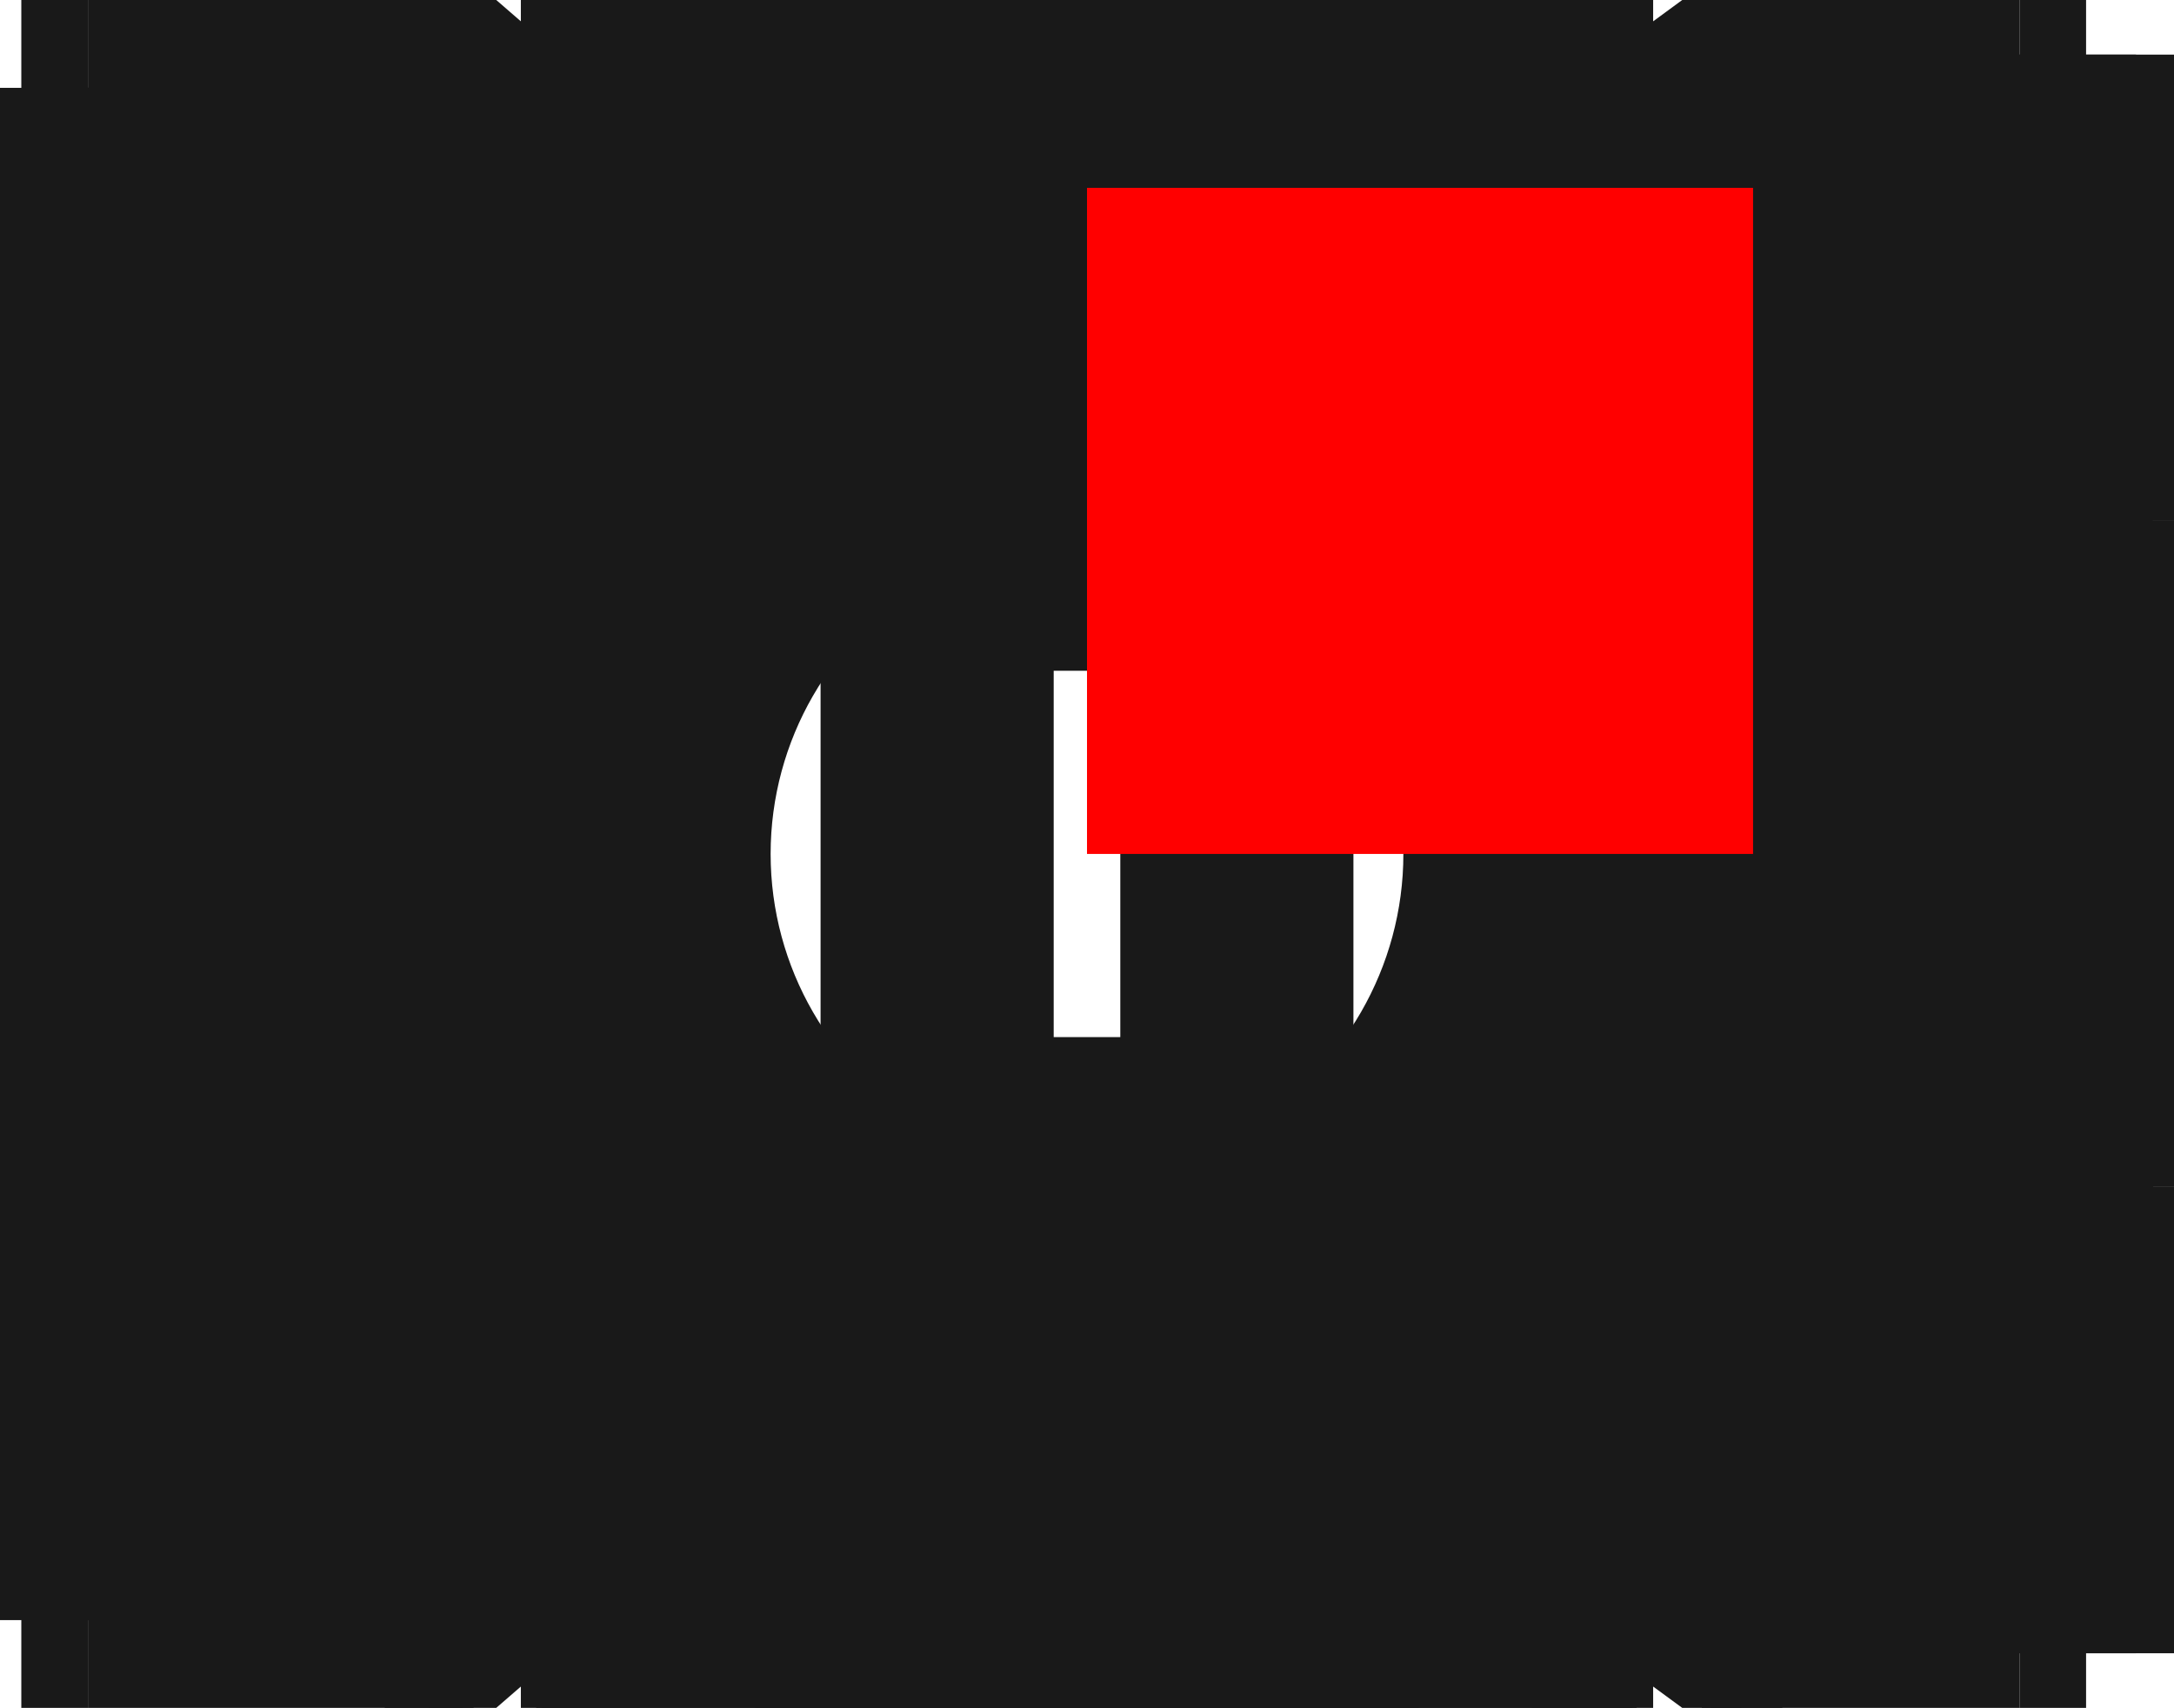 <?xml version="1.0"?>
<!DOCTYPE svg PUBLIC "-//W3C//DTD SVG 1.1//EN" "http://www.w3.org/Graphics/SVG/1.1/DTD/svg11.dtd">
<svg width="3.264mm" height="2.564mm" viewBox="0 0 3.264 2.564" xmlns="http://www.w3.org/2000/svg" version="1.1">
<g id="Shape2DView" transform="translate(1.632,1.282) scale(1,-1)">
<path id="Shape2DView_nwe0000"  d="M 0.85 1.25 L -0.85 1.25 " stroke="#191919" stroke-width="0.35 px" style="stroke-width:0.35;stroke-miterlimit:4;stroke-dasharray:none;fill:none;fill-opacity:1;fill-rule: evenodd"/>
<path id="Shape2DView_nwe0001"  d="M 1.4 0.5 L 0.85 1.25 " stroke="#191919" stroke-width="0.35 px" style="stroke-width:0.35;stroke-miterlimit:4;stroke-dasharray:none;fill:none;fill-opacity:1;fill-rule: evenodd"/>
<path id="Shape2DView_nwe0002"  d="M 0.825 1.2 L 0.827 1.206 L 0.83 1.211 L 0.833 1.217 L 0.836 1.222 L 0.838 1.227 L 0.84 1.231 L 0.843 1.235 L 0.844 1.239 L 0.846 1.242 L 0.847 1.245 L 0.849 1.247 L 0.849 1.249 L 0.85 1.25 L 0.85 1.25 " stroke="#191919" stroke-width="0.35 px" style="stroke-width:0.35;stroke-miterlimit:4;stroke-dasharray:none;fill:none;fill-opacity:1;fill-rule: evenodd"/>
<path id="Shape2DView_nwe0003"  d="M -0.827 1.2 L -0.83 1.206 L -0.832 1.211 L -0.835 1.217 L -0.837 1.222 L -0.839 1.227 L -0.841 1.231 L -0.843 1.235 L -0.845 1.239 L -0.847 1.242 L -0.848 1.245 L -0.849 1.247 L -0.849 1.249 L -0.85 1.25 L -0.85 1.25 " stroke="#191919" stroke-width="0.35 px" style="stroke-width:0.35;stroke-miterlimit:4;stroke-dasharray:none;fill:none;fill-opacity:1;fill-rule: evenodd"/>
<path id="Shape2DView_nwe0004"  d="M -0.85 1.25 L -1.5 0.5 " stroke="#191919" stroke-width="0.35 px" style="stroke-width:0.35;stroke-miterlimit:4;stroke-dasharray:none;fill:none;fill-opacity:1;fill-rule: evenodd"/>
<path id="Shape2DView_nwe0005"  d="M 1.4 1.15 L 0.923 1.15 " stroke="#191919" stroke-width="0.35 px" style="stroke-width:0.35;stroke-miterlimit:4;stroke-dasharray:none;fill:none;fill-opacity:1;fill-rule: evenodd"/>
<path id="Shape2DView_nwe0006"  d="M -1.5 0.5 L -1.5 0.5 L -1.499 0.5 L -1.497 0.499 L -1.495 0.498 L -1.492 0.497 L -1.489 0.496 L -1.485 0.495 L -1.481 0.493 L -1.477 0.491 L -1.472 0.489 L -1.467 0.488 L -1.461 0.485 L -1.456 0.483 L -1.45 0.481 " stroke="#191919" stroke-width="0.35 px" style="stroke-width:0.35;stroke-miterlimit:4;stroke-dasharray:none;fill:none;fill-opacity:1;fill-rule: evenodd"/>
<path id="Shape2DView_nwe0007"  d="M -1.5 0.5 L -1.5 -0.5 " stroke="#191919" stroke-width="0.35 px" style="stroke-width:0.35;stroke-miterlimit:4;stroke-dasharray:none;fill:none;fill-opacity:1;fill-rule: evenodd"/>
<path id="Shape2DView_nwe0008"  d="M -0.937 1.15 L -1.5 1.15 " stroke="#191919" stroke-width="0.35 px" style="stroke-width:0.35;stroke-miterlimit:4;stroke-dasharray:none;fill:none;fill-opacity:1;fill-rule: evenodd"/>
<path id="Shape2DView_nwe0009"  d="M 1.4 1.15 L 1.4 1.15 L 1.399 1.149 L 1.397 1.147 L 1.395 1.145 L 1.392 1.142 L 1.389 1.139 L 1.385 1.135 L 1.381 1.131 L 1.377 1.127 L 1.372 1.122 L 1.367 1.117 L 1.361 1.111 L 1.356 1.106 L 1.35 1.1 " stroke="#191919" stroke-width="0.35 px" style="stroke-width:0.35;stroke-miterlimit:4;stroke-dasharray:none;fill:none;fill-opacity:1;fill-rule: evenodd"/>
<path id="Shape2DView_nwe0010"  d="M 1.4 -1.15 L 1.4 -1.15 L 1.399 -1.149 L 1.397 -1.147 L 1.395 -1.145 L 1.392 -1.142 L 1.389 -1.139 L 1.385 -1.135 L 1.381 -1.131 L 1.377 -1.127 L 1.372 -1.122 L 1.367 -1.117 L 1.361 -1.111 L 1.356 -1.106 L 1.35 -1.1 " stroke="#191919" stroke-width="0.35 px" style="stroke-width:0.35;stroke-miterlimit:4;stroke-dasharray:none;fill:none;fill-opacity:1;fill-rule: evenodd"/>
<path id="Shape2DView_nwe0011"  d="M 1.4 1.2 L 1.4 0.5 " stroke="#191919" stroke-width="0.35 px" style="stroke-width:0.35;stroke-miterlimit:4;stroke-dasharray:none;fill:none;fill-opacity:1;fill-rule: evenodd"/>
<path id="Shape2DView_nwe0012"  d="M 1.4 -0.5 L 1.4 -1.2 " stroke="#191919" stroke-width="0.35 px" style="stroke-width:0.35;stroke-miterlimit:4;stroke-dasharray:none;fill:none;fill-opacity:1;fill-rule: evenodd"/>
<path id="Shape2DView_nwe0013"  d="M 0.85 -1.25 L 1.4 -0.5 " stroke="#191919" stroke-width="0.35 px" style="stroke-width:0.35;stroke-miterlimit:4;stroke-dasharray:none;fill:none;fill-opacity:1;fill-rule: evenodd"/>
<path id="Shape2DView_nwe0014"  d="M 1.6 0.5 L 1.6 0.5 L 1.599 0.499 L 1.597 0.497 L 1.595 0.495 L 1.592 0.492 L 1.589 0.489 L 1.585 0.485 L 1.581 0.481 L 1.577 0.477 L 1.572 0.472 L 1.567 0.467 L 1.561 0.461 L 1.556 0.456 L 1.55 0.45 " stroke="#191919" stroke-width="0.35 px" style="stroke-width:0.35;stroke-miterlimit:4;stroke-dasharray:none;fill:none;fill-opacity:1;fill-rule: evenodd"/>
<path id="Shape2DView_nwe0015"  d="M 1.5 0.5 L 1.5 1.2 " stroke="#191919" stroke-width="0.35 px" style="stroke-width:0.35;stroke-miterlimit:4;stroke-dasharray:none;fill:none;fill-opacity:1;fill-rule: evenodd"/>
<path id="Shape2DView_nwe0016"  d="M 1.5 1.2 L 1.4 1.2 " stroke="#191919" stroke-width="0.35 px" style="stroke-width:0.35;stroke-miterlimit:4;stroke-dasharray:none;fill:none;fill-opacity:1;fill-rule: evenodd"/>
<path id="Shape2DView_nwe0017"  d="M -1.5 1.15 L -1.5 1.15 L -1.499 1.149 L -1.497 1.147 L -1.495 1.145 L -1.492 1.142 L -1.489 1.139 L -1.485 1.135 L -1.481 1.131 L -1.477 1.127 L -1.472 1.122 L -1.467 1.117 L -1.461 1.111 L -1.456 1.106 L -1.45 1.1 " stroke="#191919" stroke-width="0.35 px" style="stroke-width:0.35;stroke-miterlimit:4;stroke-dasharray:none;fill:none;fill-opacity:1;fill-rule: evenodd"/>
<path id="Shape2DView_nwe0018"  d="M 1.6 0.5 L 1.3 0.5 " stroke="#191919" stroke-width="0.35 px" style="stroke-width:0.35;stroke-miterlimit:4;stroke-dasharray:none;fill:none;fill-opacity:1;fill-rule: evenodd"/>
<path id="Shape2DView_nwe0019"  d="M 1.3 0.5 L 1.3 -0.5 " stroke="#191919" stroke-width="0.35 px" style="stroke-width:0.35;stroke-miterlimit:4;stroke-dasharray:none;fill:none;fill-opacity:1;fill-rule: evenodd"/>
<path id="Shape2DView_nwe0020"  d="M 1.3 -0.5 L 1.6 -0.5 " stroke="#191919" stroke-width="0.35 px" style="stroke-width:0.35;stroke-miterlimit:4;stroke-dasharray:none;fill:none;fill-opacity:1;fill-rule: evenodd"/>
<path id="Shape2DView_nwe0021"  d="M 0.85 -1.25 L 0.85 -1.25 L 0.849 -1.249 L 0.849 -1.247 L 0.847 -1.245 L 0.846 -1.242 L 0.844 -1.239 L 0.843 -1.235 L 0.84 -1.231 L 0.838 -1.227 L 0.836 -1.222 L 0.833 -1.217 L 0.83 -1.211 L 0.827 -1.206 L 0.825 -1.2 " stroke="#191919" stroke-width="0.35 px" style="stroke-width:0.35;stroke-miterlimit:4;stroke-dasharray:none;fill:none;fill-opacity:1;fill-rule: evenodd"/>
<path id="Shape2DView_nwe0022"  d="M -0.85 -1.25 L 0.85 -1.25 " stroke="#191919" stroke-width="0.35 px" style="stroke-width:0.35;stroke-miterlimit:4;stroke-dasharray:none;fill:none;fill-opacity:1;fill-rule: evenodd"/>
<path id="Shape2DView_nwe0023"  d="M -0.85 -1.25 L -0.85 -1.25 L -0.849 -1.249 L -0.849 -1.247 L -0.848 -1.245 L -0.847 -1.242 L -0.845 -1.239 L -0.843 -1.235 L -0.841 -1.231 L -0.839 -1.227 L -0.837 -1.222 L -0.835 -1.217 L -0.832 -1.211 L -0.83 -1.206 L -0.827 -1.2 " stroke="#191919" stroke-width="0.35 px" style="stroke-width:0.35;stroke-miterlimit:4;stroke-dasharray:none;fill:none;fill-opacity:1;fill-rule: evenodd"/>
<path id="Shape2DView_nwe0024"  d="M -1.5 -0.5 L -0.85 -1.25 " stroke="#191919" stroke-width="0.35 px" style="stroke-width:0.35;stroke-miterlimit:4;stroke-dasharray:none;fill:none;fill-opacity:1;fill-rule: evenodd"/>
<path id="Shape2DView_nwe0025"  d="M -1.5 -0.5 L -1.5 -0.5 L -1.499 -0.5 L -1.497 -0.499 L -1.495 -0.498 L -1.492 -0.497 L -1.489 -0.496 L -1.485 -0.495 L -1.481 -0.493 L -1.477 -0.491 L -1.472 -0.489 L -1.467 -0.488 L -1.461 -0.485 L -1.456 -0.483 L -1.45 -0.481 " stroke="#191919" stroke-width="0.35 px" style="stroke-width:0.35;stroke-miterlimit:4;stroke-dasharray:none;fill:none;fill-opacity:1;fill-rule: evenodd"/>
<path id="Shape2DView_nwe0026"  d="M -1.5 -1.15 L -0.937 -1.15 " stroke="#191919" stroke-width="0.35 px" style="stroke-width:0.35;stroke-miterlimit:4;stroke-dasharray:none;fill:none;fill-opacity:1;fill-rule: evenodd"/>
<path id="Shape2DView_nwe0027"  d="M 0.923 -1.15 L 1.4 -1.15 " stroke="#191919" stroke-width="0.35 px" style="stroke-width:0.35;stroke-miterlimit:4;stroke-dasharray:none;fill:none;fill-opacity:1;fill-rule: evenodd"/>
<path id="Shape2DView_nwe0028"  d="M -1.5 1.15 L -1.6 1.15 " stroke="#191919" stroke-width="0.35 px" style="stroke-width:0.35;stroke-miterlimit:4;stroke-dasharray:none;fill:none;fill-opacity:1;fill-rule: evenodd"/>
<path id="Shape2DView_nwe0029"  d="M -1.5 -1.15 L -1.5 -1.15 L -1.499 -1.149 L -1.497 -1.147 L -1.495 -1.145 L -1.492 -1.142 L -1.489 -1.139 L -1.485 -1.135 L -1.481 -1.131 L -1.477 -1.127 L -1.472 -1.122 L -1.467 -1.117 L -1.461 -1.111 L -1.456 -1.106 L -1.45 -1.1 " stroke="#191919" stroke-width="0.35 px" style="stroke-width:0.35;stroke-miterlimit:4;stroke-dasharray:none;fill:none;fill-opacity:1;fill-rule: evenodd"/>
<path id="Shape2DView_nwe0030"  d="M 1.4 -1.2 L 1.5 -1.2 " stroke="#191919" stroke-width="0.35 px" style="stroke-width:0.35;stroke-miterlimit:4;stroke-dasharray:none;fill:none;fill-opacity:1;fill-rule: evenodd"/>
<path id="Shape2DView_nwe0031"  d="M 1.5 -1.2 L 1.5 -0.5 " stroke="#191919" stroke-width="0.35 px" style="stroke-width:0.35;stroke-miterlimit:4;stroke-dasharray:none;fill:none;fill-opacity:1;fill-rule: evenodd"/>
<path id="Shape2DView_nwe0032"  d="M 1.6 -0.5 L 1.6 -0.5 L 1.599 -0.499 L 1.597 -0.497 L 1.595 -0.495 L 1.592 -0.492 L 1.589 -0.489 L 1.585 -0.485 L 1.581 -0.481 L 1.577 -0.477 L 1.572 -0.472 L 1.567 -0.467 L 1.561 -0.461 L 1.556 -0.456 L 1.55 -0.45 " stroke="#191919" stroke-width="0.35 px" style="stroke-width:0.35;stroke-miterlimit:4;stroke-dasharray:none;fill:none;fill-opacity:1;fill-rule: evenodd"/>
<path id="Shape2DView_nwe0033"  d="M 1.6 -0.5 L 1.6 0.5 " stroke="#191919" stroke-width="0.35 px" style="stroke-width:0.35;stroke-miterlimit:4;stroke-dasharray:none;fill:none;fill-opacity:1;fill-rule: evenodd"/>
<path id="Shape2DView_nwe0034"  d="M 1.3 0.5 L 1.301 0.499 L 1.304 0.496 L 1.308 0.492 L 1.314 0.486 L 1.321 0.479 L 1.331 0.469 L 1.341 0.459 L 1.353 0.447 L 1.366 0.434 L 1.379 0.421 L 1.394 0.406 L 1.409 0.391 L 1.424 0.376 L 1.44 0.36 " stroke="#191919" stroke-width="0.35 px" style="stroke-width:0.35;stroke-miterlimit:4;stroke-dasharray:none;fill:none;fill-opacity:1;fill-rule: evenodd"/>
<path id="Shape2DView_nwe0035"  d="M 1.6 0.5 L 1.599 0.499 L 1.596 0.496 L 1.592 0.492 L 1.586 0.486 L 1.579 0.479 L 1.569 0.469 L 1.559 0.459 L 1.547 0.447 L 1.534 0.434 L 1.521 0.421 L 1.506 0.406 L 1.491 0.391 L 1.476 0.376 L 1.46 0.36 " stroke="#191919" stroke-width="0.35 px" style="stroke-width:0.35;stroke-miterlimit:4;stroke-dasharray:none;fill:none;fill-opacity:1;fill-rule: evenodd"/>
<path id="Shape2DView_nwe0036"  d="M 1.3 -0.5 L 1.301 -0.499 L 1.304 -0.496 L 1.308 -0.492 L 1.314 -0.486 L 1.321 -0.479 L 1.331 -0.469 L 1.341 -0.459 L 1.353 -0.447 L 1.366 -0.434 L 1.379 -0.421 L 1.394 -0.406 L 1.409 -0.391 L 1.424 -0.376 L 1.44 -0.36 " stroke="#191919" stroke-width="0.35 px" style="stroke-width:0.35;stroke-miterlimit:4;stroke-dasharray:none;fill:none;fill-opacity:1;fill-rule: evenodd"/>
<path id="Shape2DView_nwe0037"  d="M 1.6 -0.5 L 1.599 -0.499 L 1.596 -0.496 L 1.592 -0.492 L 1.586 -0.486 L 1.579 -0.479 L 1.569 -0.469 L 1.559 -0.459 L 1.547 -0.447 L 1.534 -0.434 L 1.521 -0.421 L 1.506 -0.406 L 1.491 -0.391 L 1.476 -0.376 L 1.46 -0.36 " stroke="#191919" stroke-width="0.35 px" style="stroke-width:0.35;stroke-miterlimit:4;stroke-dasharray:none;fill:none;fill-opacity:1;fill-rule: evenodd"/>
<circle cx="-1.54074395551e-33" cy="-8.877552150633e-34" r="1.2" stroke="#191919" stroke-width="0.35 px" style="stroke-width:0.35;stroke-miterlimit:4;stroke-dasharray:none;fill:none"/>
<path id="Shape2DView_nwe0039"  d="M -1.6 -1.15 L -1.5 -1.15 " stroke="#191919" stroke-width="0.35 px" style="stroke-width:0.35;stroke-miterlimit:4;stroke-dasharray:none;fill:none;fill-opacity:1;fill-rule: evenodd"/>
<path id="Shape2DView_nwe0040"  d="M -1.6 1.15 L -1.6 -1.15 " stroke="#191919" stroke-width="0.35 px" style="stroke-width:0.35;stroke-miterlimit:4;stroke-dasharray:none;fill:none;fill-opacity:1;fill-rule: evenodd"/>
<path id="Shape2DView_nwe0041"  d="M -1.5 -1.15 L -1.5 -0.5 " stroke="#191919" stroke-width="0.35 px" style="stroke-width:0.35;stroke-miterlimit:4;stroke-dasharray:none;fill:none;fill-opacity:1;fill-rule: evenodd"/>
<path id="Shape2DView_nwe0042"  d="M -1.5 0.5 L -1.5 1.15 " stroke="#191919" stroke-width="0.35 px" style="stroke-width:0.35;stroke-miterlimit:4;stroke-dasharray:none;fill:none;fill-opacity:1;fill-rule: evenodd"/>
<circle cx="-1.54074395551e-33" cy="-8.877552150633e-34" r="0.65" stroke="#191919" stroke-width="0.35 px" style="stroke-width:0.35;stroke-miterlimit:4;stroke-dasharray:none;fill:none"/>
<path id="Shape2DView_nwe0044"  d="M -0.225 -0.45 L -0.225 0.45 " stroke="#191919" stroke-width="0.35 px" style="stroke-width:0.35;stroke-miterlimit:4;stroke-dasharray:none;fill:none;fill-opacity:1;fill-rule: evenodd"/>
<path id="Shape2DView_nwe0045"  d="M -0.225 0.45 L 0.225 0.45 " stroke="#191919" stroke-width="0.35 px" style="stroke-width:0.35;stroke-miterlimit:4;stroke-dasharray:none;fill:none;fill-opacity:1;fill-rule: evenodd"/>
<path id="Shape2DView_nwe0046"  d="M 0.225 0.45 L 0.225 -0.45 " stroke="#191919" stroke-width="0.35 px" style="stroke-width:0.35;stroke-miterlimit:4;stroke-dasharray:none;fill:none;fill-opacity:1;fill-rule: evenodd"/>
<path id="Shape2DView_nwe0047"  d="M 0.225 -0.45 L -0.225 -0.45 " stroke="#191919" stroke-width="0.35 px" style="stroke-width:0.35;stroke-miterlimit:4;stroke-dasharray:none;fill:none;fill-opacity:1;fill-rule: evenodd"/>
<path id="Shape2DView_nwe0048"  d="M -1.854792441857711e-08 1.2 L -0.827 1.2 " stroke="#191919" stroke-width="0.35 px" style="stroke-width:0.35;stroke-miterlimit:4;stroke-dasharray:none;fill:none;fill-opacity:1;fill-rule: evenodd"/>
<path id="Shape2DView_nwe0049"  d="M 0.825 1.2 L -1.854792441857711e-08 1.2 " stroke="#191919" stroke-width="0.35 px" style="stroke-width:0.35;stroke-miterlimit:4;stroke-dasharray:none;fill:none;fill-opacity:1;fill-rule: evenodd"/>
<path id="Shape2DView_nwe0050"  d="M 1.35 0.568 L 1.35 1.1 " stroke="#191919" stroke-width="0.35 px" style="stroke-width:0.35;stroke-miterlimit:4;stroke-dasharray:none;fill:none;fill-opacity:1;fill-rule: evenodd"/>
<path id="Shape2DView_nwe0051"  d="M 1.35 1.1 L 0.96 1.1 " stroke="#191919" stroke-width="0.35 px" style="stroke-width:0.35;stroke-miterlimit:4;stroke-dasharray:none;fill:none;fill-opacity:1;fill-rule: evenodd"/>
<path id="Shape2DView_nwe0052"  d="M 1.338 0.5 L 0.825 1.2 " stroke="#191919" stroke-width="0.35 px" style="stroke-width:0.35;stroke-miterlimit:4;stroke-dasharray:none;fill:none;fill-opacity:1;fill-rule: evenodd"/>
<path id="Shape2DView_nwe0053"  d="M -1.8547917535194358e-08 -1.2 L 0.825 -1.2 " stroke="#191919" stroke-width="0.35 px" style="stroke-width:0.35;stroke-miterlimit:4;stroke-dasharray:none;fill:none;fill-opacity:1;fill-rule: evenodd"/>
<path id="Shape2DView_nwe0054"  d="M 0.825 -1.2 L 1.338 -0.5 " stroke="#191919" stroke-width="0.35 px" style="stroke-width:0.35;stroke-miterlimit:4;stroke-dasharray:none;fill:none;fill-opacity:1;fill-rule: evenodd"/>
<path id="Shape2DView_nwe0055"  d="M -0.827 1.2 L -1.45 0.481 " stroke="#191919" stroke-width="0.35 px" style="stroke-width:0.35;stroke-miterlimit:4;stroke-dasharray:none;fill:none;fill-opacity:1;fill-rule: evenodd"/>
<path id="Shape2DView_nwe0056"  d="M -1.45 0.481 L -1.45 -0.481 " stroke="#191919" stroke-width="0.35 px" style="stroke-width:0.35;stroke-miterlimit:4;stroke-dasharray:none;fill:none;fill-opacity:1;fill-rule: evenodd"/>
<path id="Shape2DView_nwe0057"  d="M -1.45 -0.481 L -0.827 -1.2 " stroke="#191919" stroke-width="0.35 px" style="stroke-width:0.35;stroke-miterlimit:4;stroke-dasharray:none;fill:none;fill-opacity:1;fill-rule: evenodd"/>
<path id="Shape2DView_nwe0058"  d="M -0.827 -1.2 L -1.8547917535194358e-08 -1.2 " stroke="#191919" stroke-width="0.35 px" style="stroke-width:0.35;stroke-miterlimit:4;stroke-dasharray:none;fill:none;fill-opacity:1;fill-rule: evenodd"/>
<path id="Shape2DView_nwe0059"  d="M -0.98 1.1 L -1.45 1.1 " stroke="#191919" stroke-width="0.35 px" style="stroke-width:0.35;stroke-miterlimit:4;stroke-dasharray:none;fill:none;fill-opacity:1;fill-rule: evenodd"/>
<path id="Shape2DView_nwe0060"  d="M -1.45 1.1 L -1.45 0.558 " stroke="#191919" stroke-width="0.35 px" style="stroke-width:0.35;stroke-miterlimit:4;stroke-dasharray:none;fill:none;fill-opacity:1;fill-rule: evenodd"/>
<path id="Shape2DView_nwe0061"  d="M 1.35 -1.1 L 1.35 -0.568 " stroke="#191919" stroke-width="0.35 px" style="stroke-width:0.35;stroke-miterlimit:4;stroke-dasharray:none;fill:none;fill-opacity:1;fill-rule: evenodd"/>
<circle cx="-1.54074395551e-33" cy="-8.877552150633e-34" r="1.2" stroke="#191919" stroke-width="0.35 px" style="stroke-width:0.35;stroke-miterlimit:4;stroke-dasharray:none;fill:none"/>
<path id="Shape2DView_nwe0063"  d="M -1.45 -0.558 L -1.45 -1.1 " stroke="#191919" stroke-width="0.35 px" style="stroke-width:0.35;stroke-miterlimit:4;stroke-dasharray:none;fill:none;fill-opacity:1;fill-rule: evenodd"/>
<path id="Shape2DView_nwe0064"  d="M 0.96 -1.1 L 1.35 -1.1 " stroke="#191919" stroke-width="0.35 px" style="stroke-width:0.35;stroke-miterlimit:4;stroke-dasharray:none;fill:none;fill-opacity:1;fill-rule: evenodd"/>
<path id="Shape2DView_nwe0065"  d="M -1.45 -1.1 L -0.98 -1.1 " stroke="#191919" stroke-width="0.35 px" style="stroke-width:0.35;stroke-miterlimit:4;stroke-dasharray:none;fill:none;fill-opacity:1;fill-rule: evenodd"/>
<path id="Shape2DView_nwe0066"  d="M 1.46 0.36 L 1.44 0.36 " stroke="#191919" stroke-width="0.35 px" style="stroke-width:0.35;stroke-miterlimit:4;stroke-dasharray:none;fill:none;fill-opacity:1;fill-rule: evenodd"/>
<path id="Shape2DView_nwe0067"  d="M 1.44 0.36 L 1.44 -0.36 " stroke="#191919" stroke-width="0.35 px" style="stroke-width:0.35;stroke-miterlimit:4;stroke-dasharray:none;fill:none;fill-opacity:1;fill-rule: evenodd"/>
<path id="Shape2DView_nwe0068"  d="M 1.44 -0.36 L 1.46 -0.36 " stroke="#191919" stroke-width="0.35 px" style="stroke-width:0.35;stroke-miterlimit:4;stroke-dasharray:none;fill:none;fill-opacity:1;fill-rule: evenodd"/>
<circle cx="0.0" cy="0.0" r="0.93" stroke="#191919" stroke-width="0.35 px" style="stroke-width:0.35;stroke-miterlimit:4;stroke-dasharray:none;fill:none"/>
<path id="Shape2DView_nwe0070"  d="M 1.46 -0.36 L 1.46 0.36 " stroke="#191919" stroke-width="0.35 px" style="stroke-width:0.35;stroke-miterlimit:4;stroke-dasharray:none;fill:none;fill-opacity:1;fill-rule: evenodd"/>
<circle cx="0.0" cy="0.0" r="0.92" stroke="#191919" stroke-width="0.35 px" style="stroke-width:0.35;stroke-miterlimit:4;stroke-dasharray:none;fill:none"/>
<path id="Shape2DView_nwe0072"  d="M 1.2 -8.877552150633e-34 L 1.198 -7.88358167500765e-34 L 1.193 -6.902110954828391e-34 L 1.185 -5.9454825538640544e-34 L 1.173 -5.0257266293054945e-34 L 1.159 -4.1544096455588515e-34 L 1.141 -3.3424889192446304e-34 L 1.121 -2.6001748245836113e-34 L 1.098 -1.936802392016824e-34 L 1.074 -1.3607139147814487e-34 L 1.047 -8.791540397330396e-35 L 1.019 -4.981786617078786e-35 L 0.99 -2.2257876713169603e-35 L 0.96 -5.582018458556912e-36 L 0.93 -5.986992950606518e-47 " stroke="#191919" stroke-width="0.35 px" style="stroke-width:0.35;stroke-miterlimit:4;stroke-dasharray:none;fill:none;fill-opacity:1;fill-rule: evenodd"/>
<path id="Shape2DView_nwe0073"  d="M 0.92 -2.253350110431e-16 L 0.89 -2.1793069643008033e-16 L 0.86 -2.1061949536940273e-16 L 0.831 -2.0349335045646297e-16 L 0.803 -1.9664187709822684e-16 L 0.776 -1.9015123654749157e-16 L 0.752 -1.8410305237514005e-16 L 0.729 -1.7857338400637777e-16 L 0.709 -1.7363177022933027e-16 L 0.691 -1.69340354704435e-16 L 0.677 -1.6575310447185483e-16 L 0.665 -1.6291513128463549e-16 L 0.657 -1.6086212430223666e-16 L 0.652 -1.5961990127864441e-16 L 0.65 -1.59204083889135e-16 " stroke="#191919" stroke-width="0.35 px" style="stroke-width:0.35;stroke-miterlimit:4;stroke-dasharray:none;fill:none;fill-opacity:1;fill-rule: evenodd"/>
<title>b'Shape2DView'</title>
</g>
<g id="Rectangle" transform="translate(1.632,1.282) scale(1,-1)">
<rect fill="#ff0000" id="origin" width="1" height="1" x="0" y="0" />
<title>b'Rectangle'</title>
</g>
</svg>